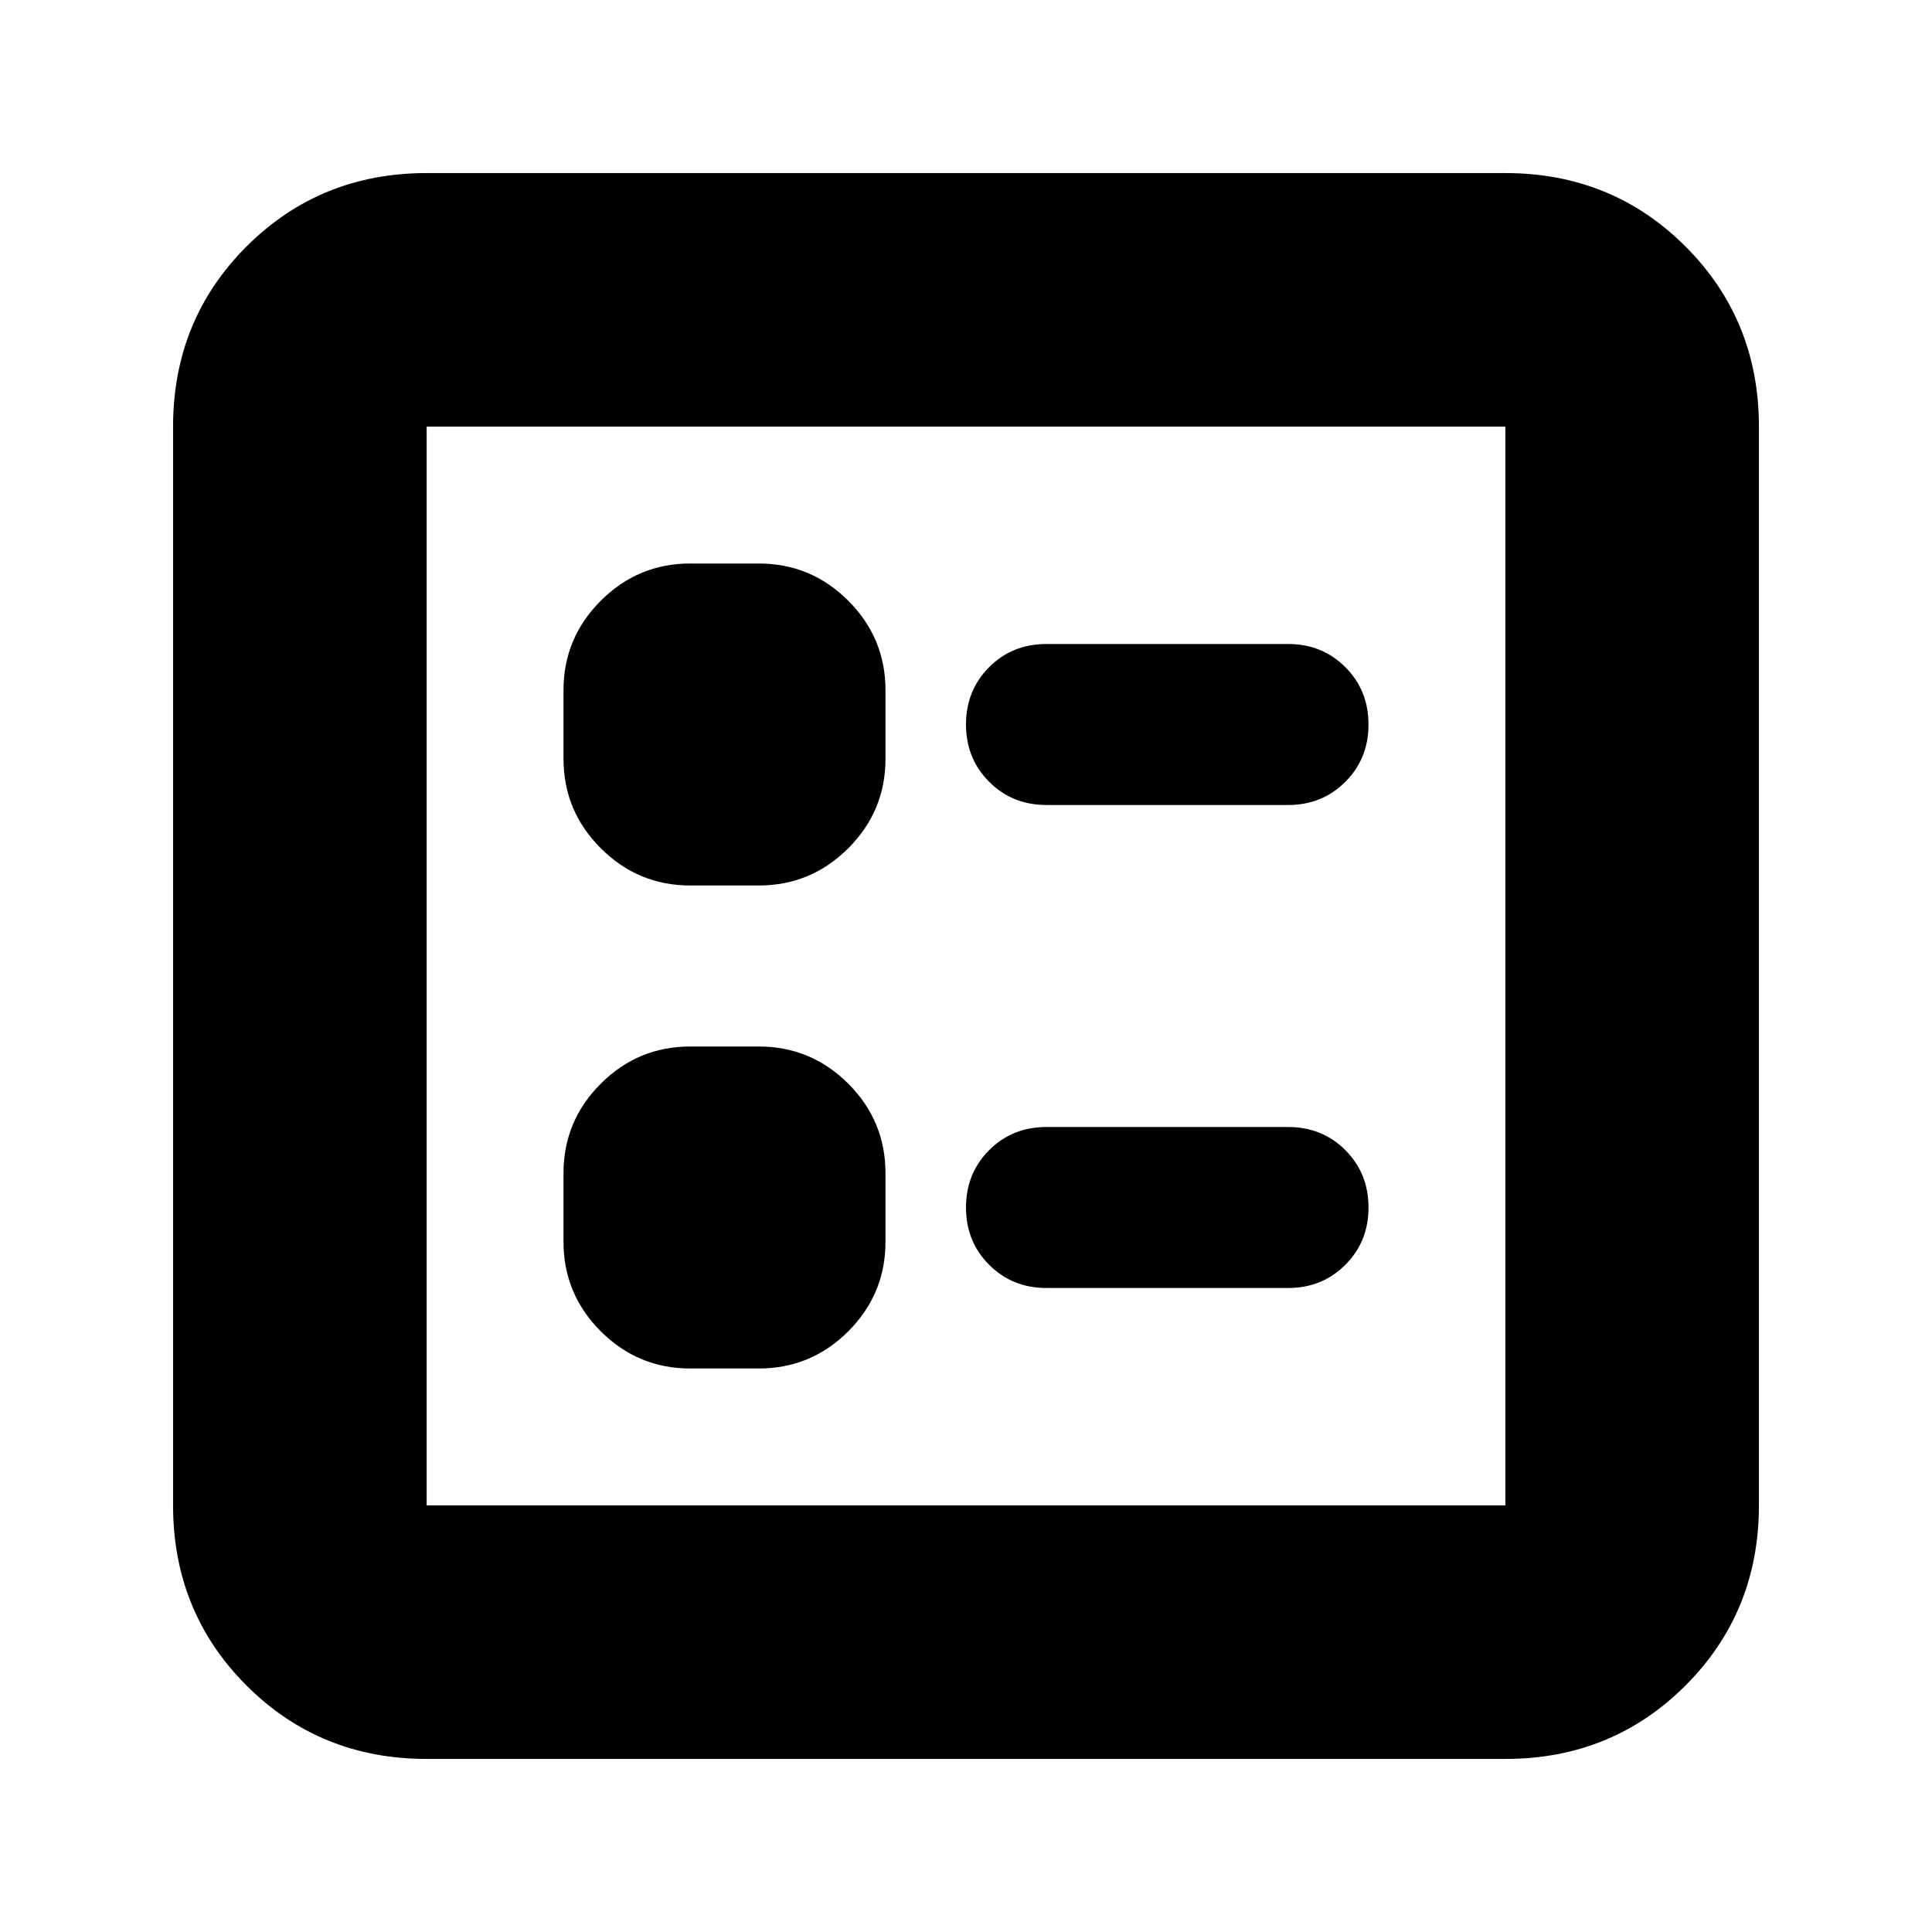 <svg xmlns="http://www.w3.org/2000/svg" height="24" width="24"><path d="M13 10H16Q16.425 10 16.712 9.712Q17 9.425 17 9Q17 8.575 16.712 8.287Q16.425 8 16 8H13Q12.575 8 12.288 8.287Q12 8.575 12 9Q12 9.425 12.288 9.712Q12.575 10 13 10ZM13 16H16Q16.425 16 16.712 15.712Q17 15.425 17 15Q17 14.575 16.712 14.287Q16.425 14 16 14H13Q12.575 14 12.288 14.287Q12 14.575 12 15Q12 15.425 12.288 15.712Q12.575 16 13 16ZM8.575 11H9.425Q10.075 11 10.538 10.537Q11 10.075 11 9.425V8.575Q11 7.925 10.538 7.463Q10.075 7 9.425 7H8.575Q7.925 7 7.463 7.463Q7 7.925 7 8.575V9.425Q7 10.075 7.463 10.537Q7.925 11 8.575 11ZM8.575 17H9.425Q10.075 17 10.538 16.538Q11 16.075 11 15.425V14.575Q11 13.925 10.538 13.462Q10.075 13 9.425 13H8.575Q7.925 13 7.463 13.462Q7 13.925 7 14.575V15.425Q7 16.075 7.463 16.538Q7.925 17 8.575 17ZM5.3 21.85Q3.975 21.85 3.062 20.938Q2.15 20.025 2.15 18.7V5.3Q2.15 3.975 3.062 3.062Q3.975 2.15 5.3 2.15H18.7Q20.025 2.15 20.938 3.062Q21.85 3.975 21.85 5.3V18.7Q21.85 20.025 20.938 20.938Q20.025 21.85 18.7 21.85ZM5.3 18.7H18.7Q18.7 18.7 18.7 18.7Q18.7 18.7 18.7 18.7V5.3Q18.7 5.3 18.7 5.3Q18.7 5.3 18.7 5.3H5.3Q5.3 5.3 5.3 5.3Q5.3 5.3 5.3 5.3V18.7Q5.3 18.7 5.3 18.7Q5.3 18.7 5.3 18.7ZM5.3 18.7Q5.3 18.7 5.3 18.7Q5.3 18.7 5.3 18.7V5.3Q5.3 5.3 5.3 5.3Q5.3 5.3 5.3 5.3Q5.3 5.3 5.3 5.3Q5.3 5.3 5.3 5.3V18.7Q5.3 18.7 5.3 18.7Q5.3 18.7 5.3 18.7Z"/></svg>